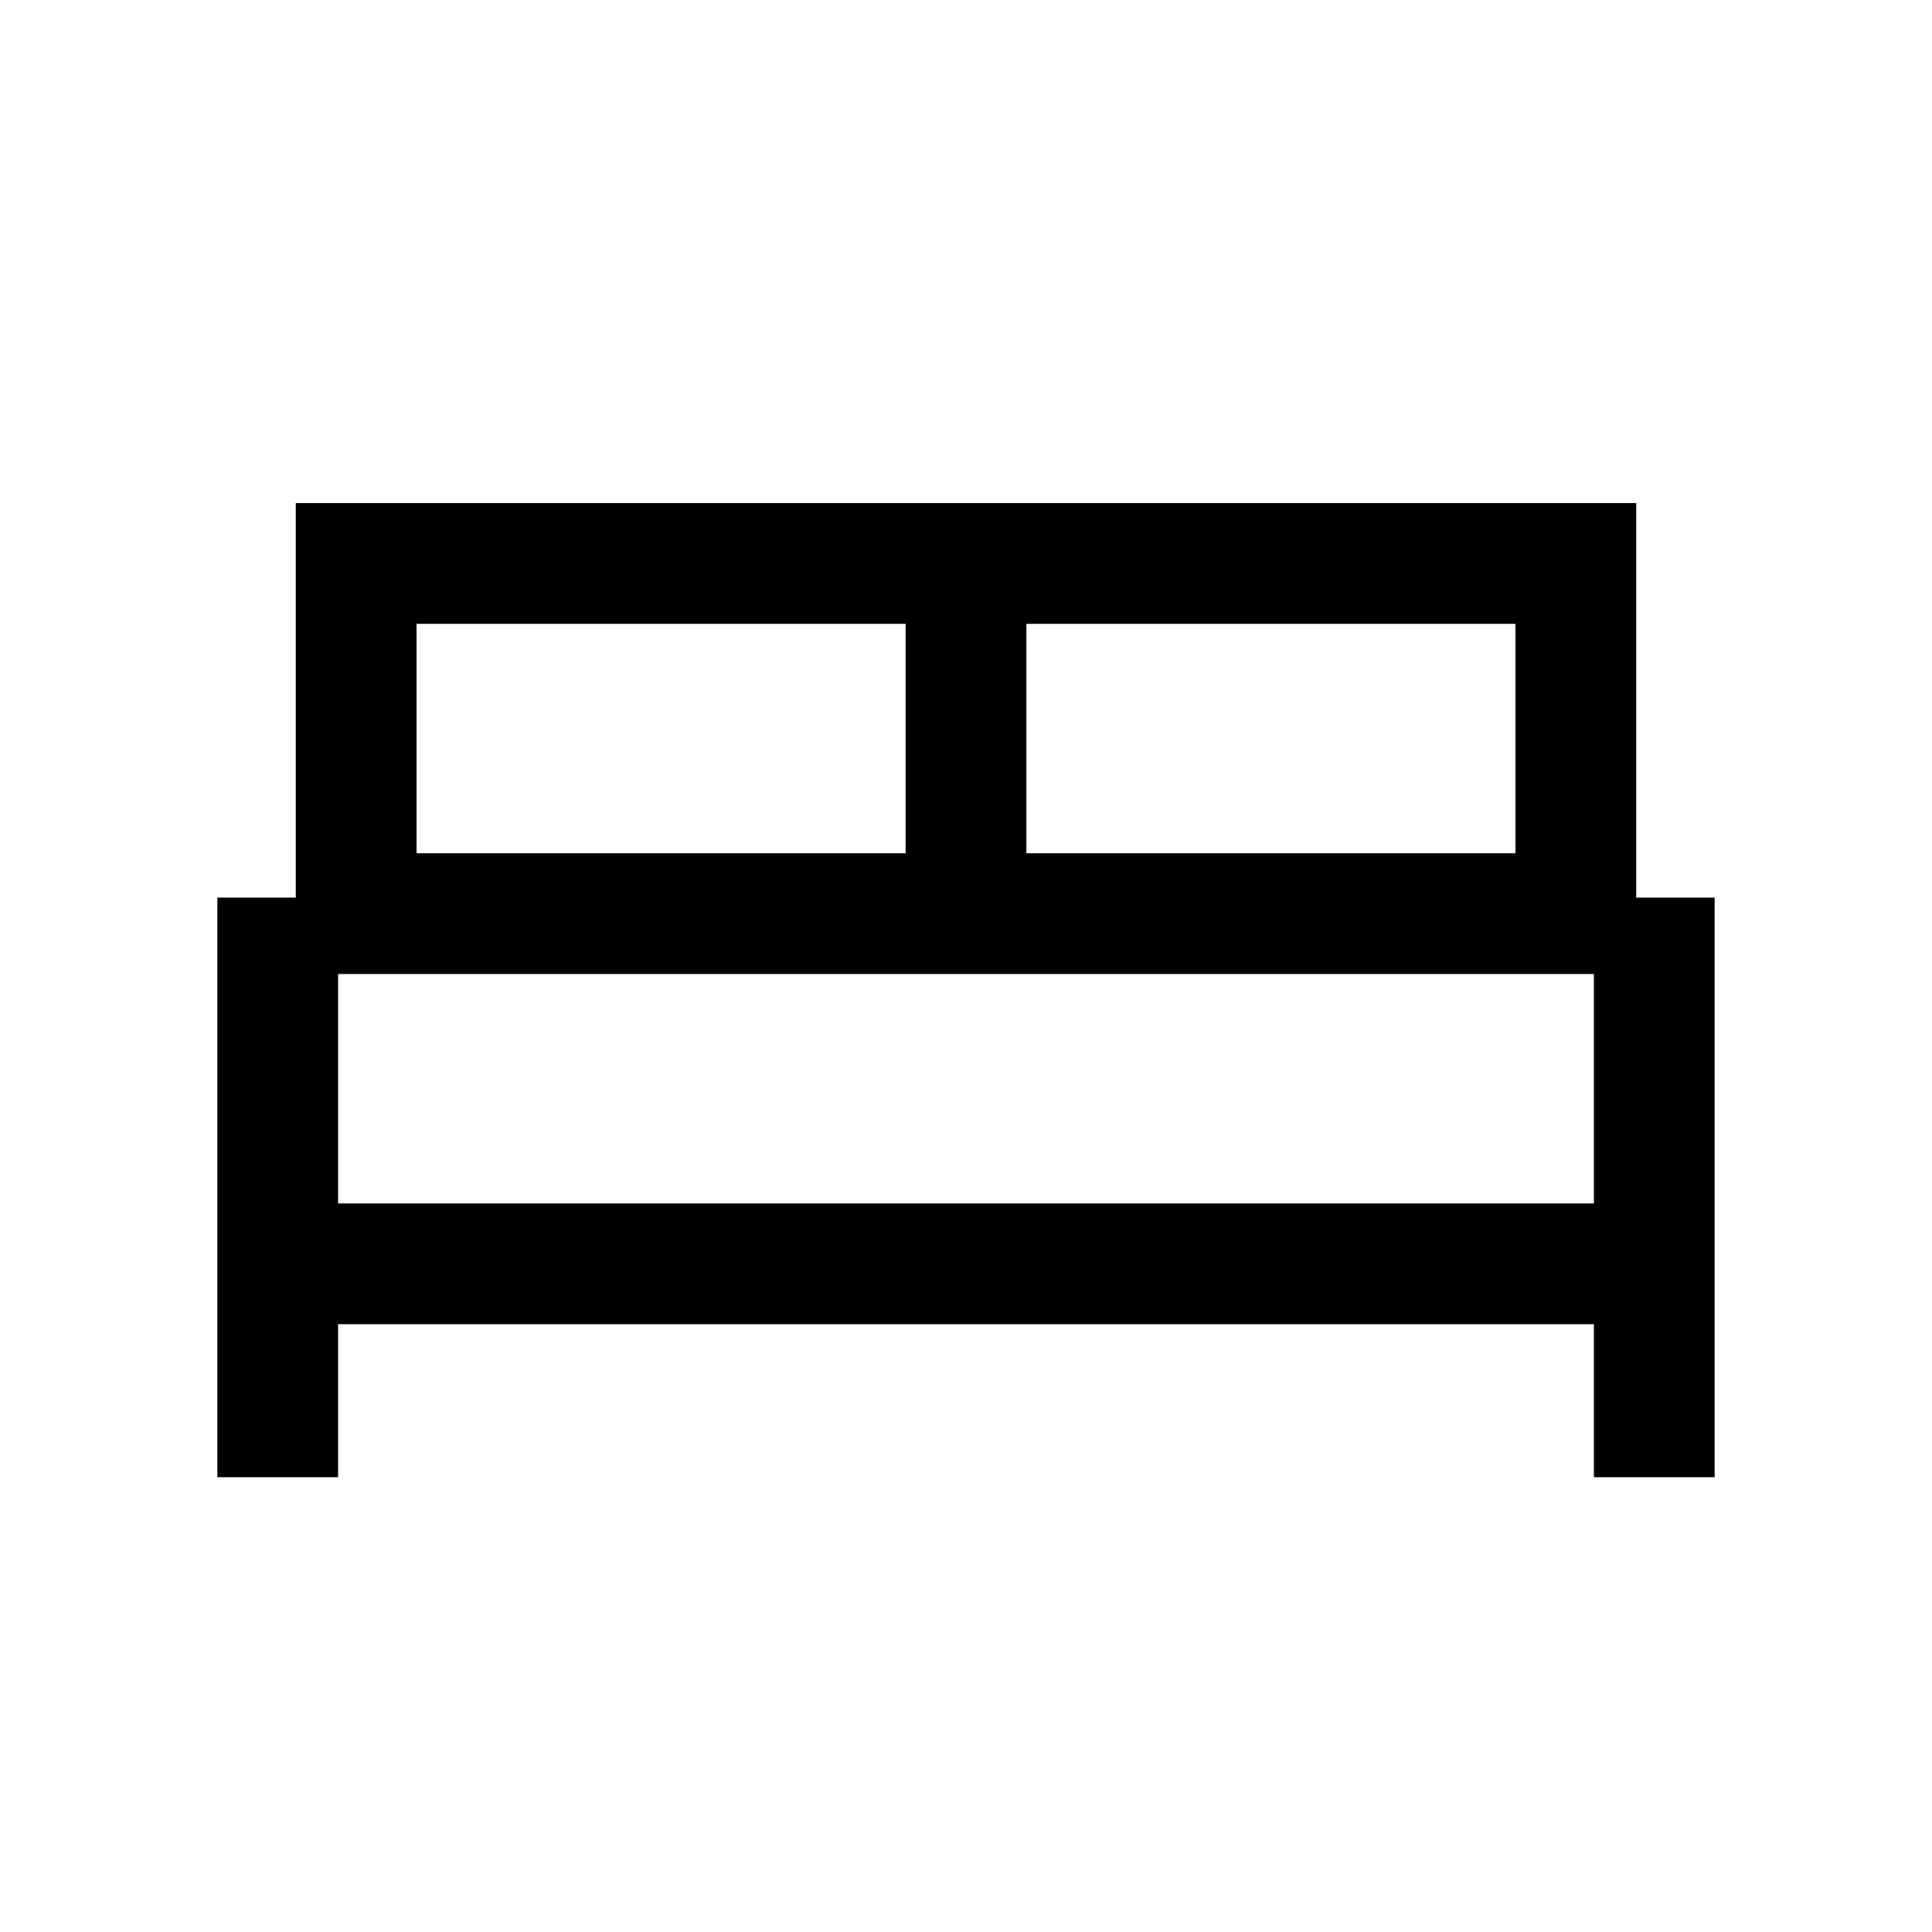<svg xmlns="http://www.w3.org/2000/svg" height="20" width="20"><path d="M2.25 15.292V9.292H3.062V5.208H16.938V9.292H17.75V15.292H16.5V13.708H3.5V15.292ZM10.625 8.833H15.688V6.458H10.625ZM4.312 8.833H9.375V6.458H4.312ZM3.5 12.458H16.5V10.083H3.5ZM16.5 12.458H3.5Z"/></svg>